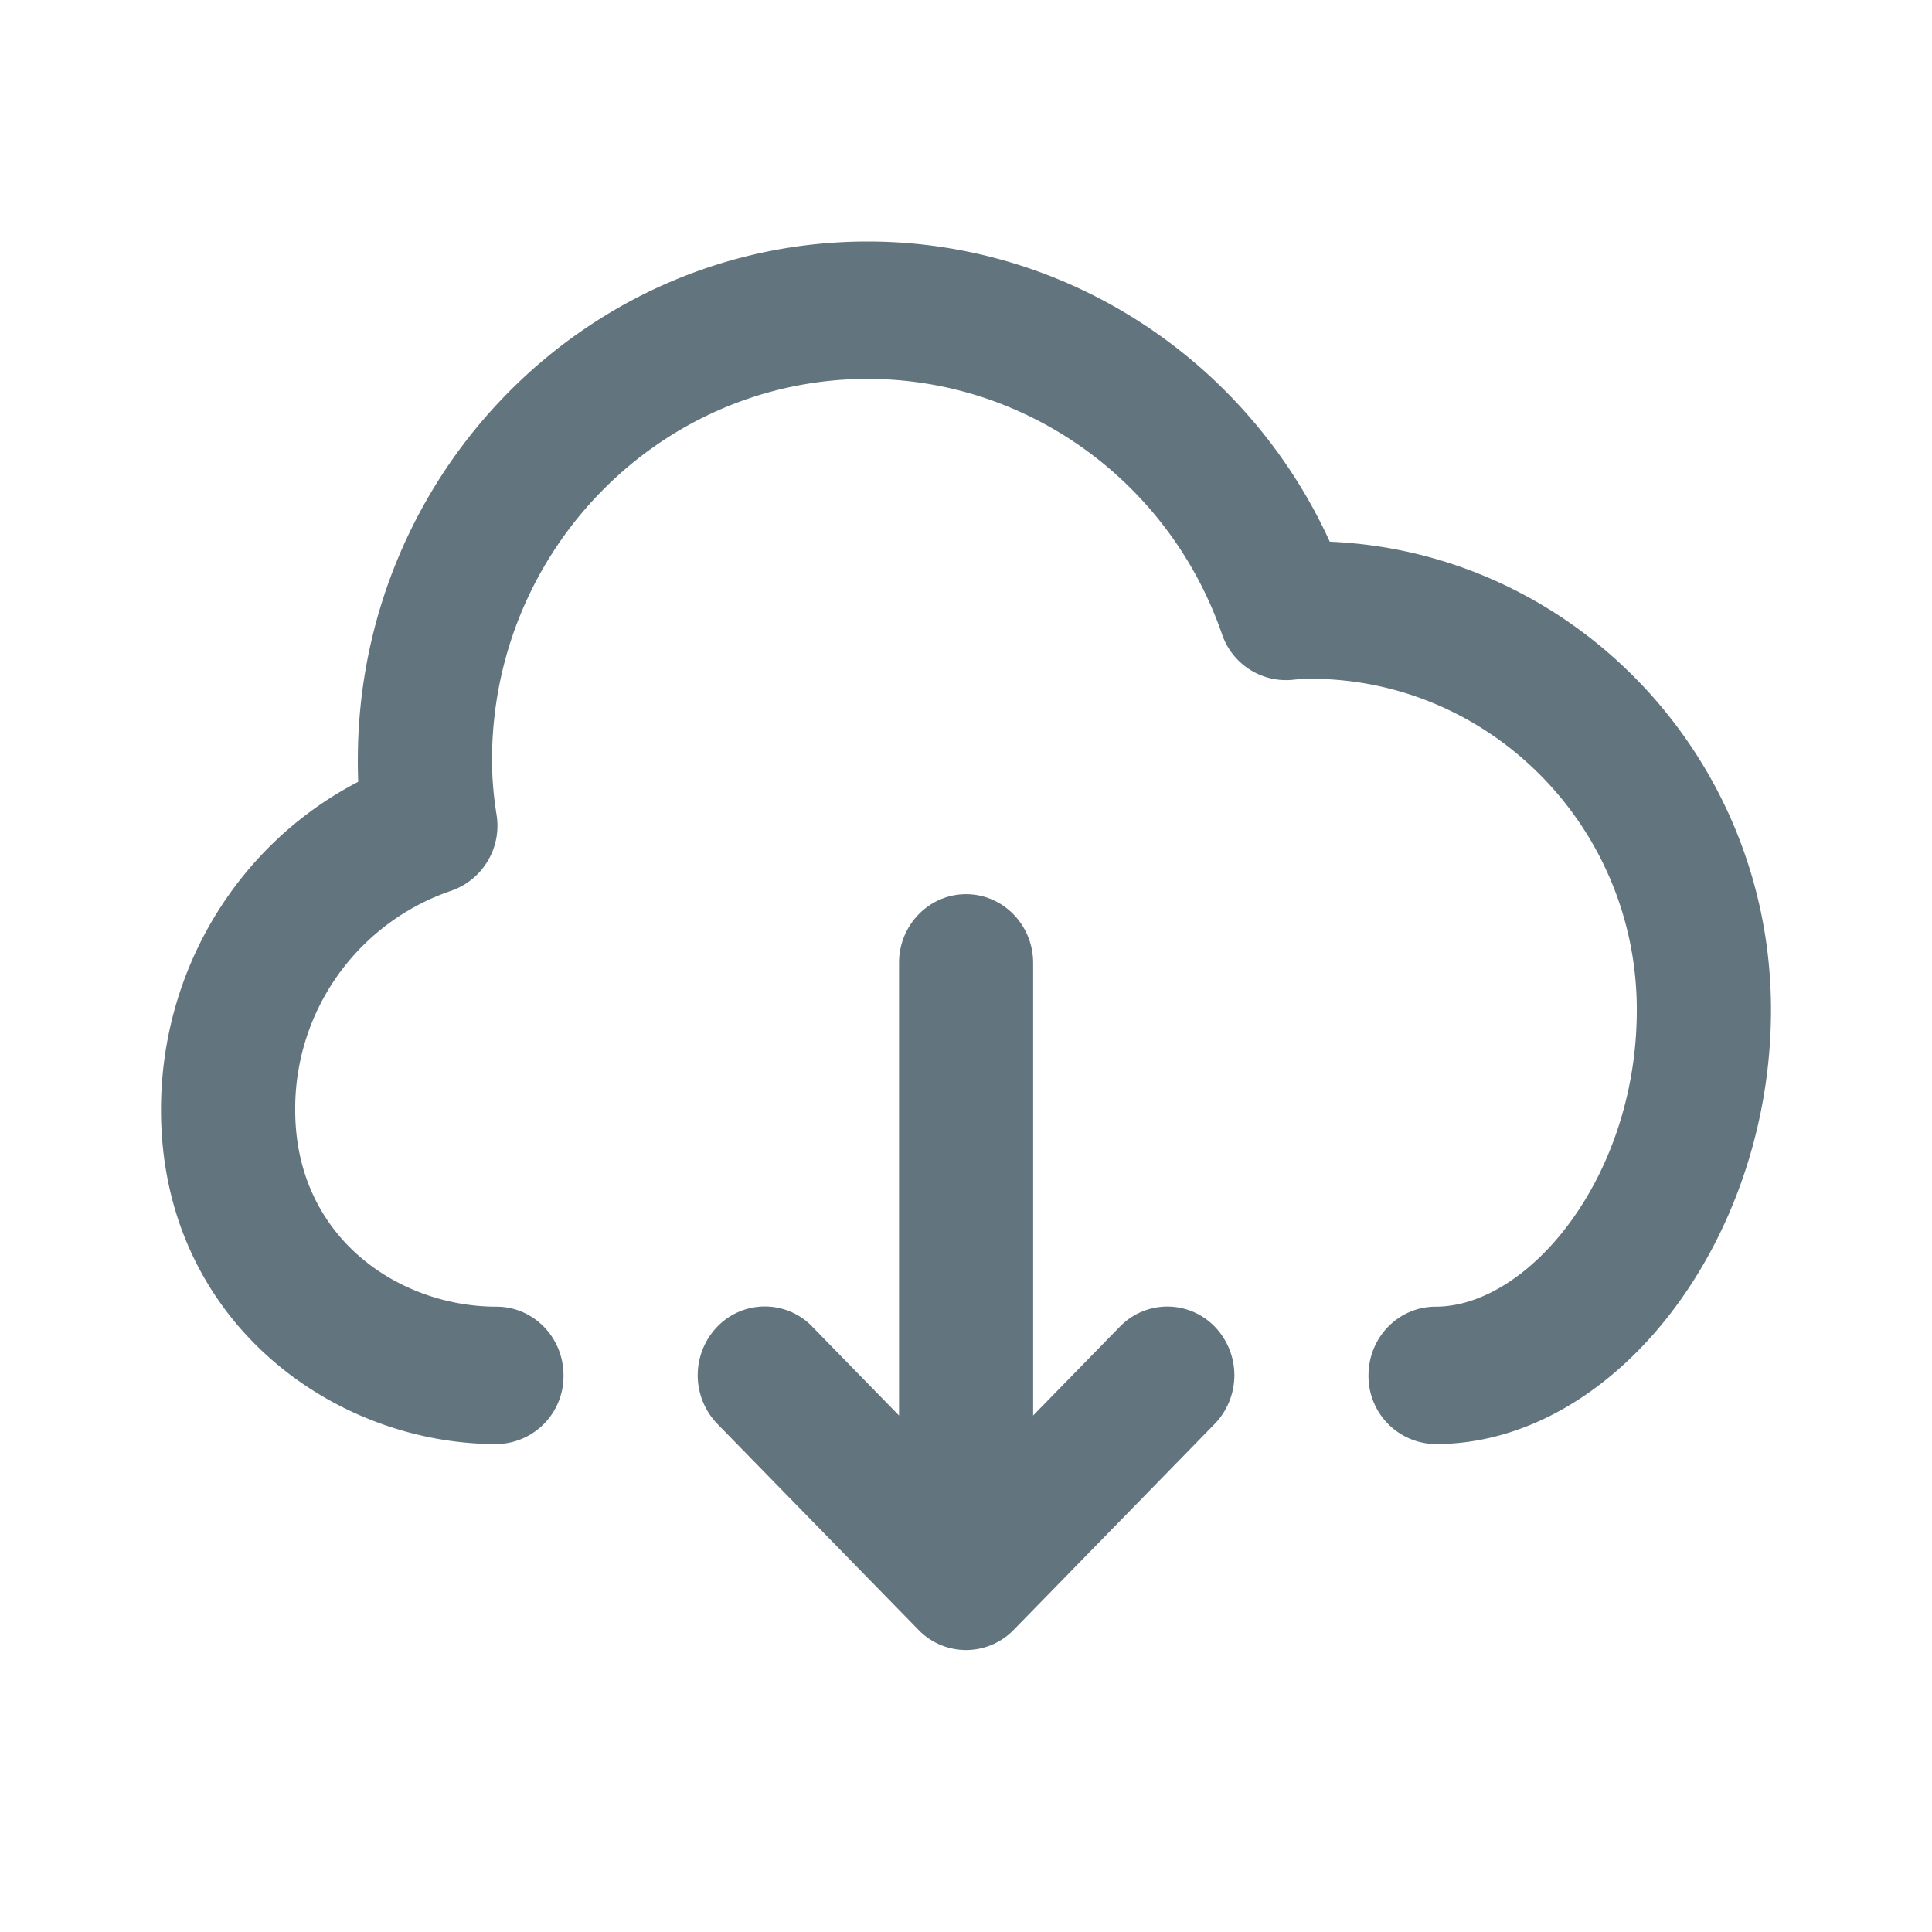 <svg xmlns="http://www.w3.org/2000/svg" fill="none" viewBox="0 0 24 24"><path fill="#62757E" fill-rule="evenodd" d="M17.833 17.939a.843.843 0 0 1-.833-.854c0-.472.373-.853.833-.853 1.156 0 2.5-1.611 2.5-3.687 0-2.269-1.82-4.113-4.055-4.113a2 2 0 0 0-.22.013.84.84 0 0 1-.877-.565c-.655-1.898-2.425-3.173-4.403-3.173-2.573 0-4.666 2.124-4.666 4.734 0 .217.018.439.056.676a.856.856 0 0 1-.564.949 2.86 2.86 0 0 0-1.937 2.721c0 1.587 1.288 2.445 2.5 2.445.46 0 .833.381.833.853a.843.843 0 0 1-.833.854C4.118 17.939 2 16.386 2 13.787c0-1.742.962-3.304 2.45-4.075a6 6 0 0 1-.005-.27C4.445 5.888 7.285 3 10.778 3c2.475 0 4.712 1.475 5.741 3.729C19.563 6.859 22 9.418 22 12.545c0 2.874-1.947 5.394-4.167 5.394M10.09 16.48l1.078 1.104v-5.623c0-.47.373-.853.833-.853s.833.383.833.854v5.622l1.078-1.104a.82.82 0 0 1 1.178 0 .87.87 0 0 1 0 1.208l-2.499 2.56a.823.823 0 0 1-1.18 0l-2.5-2.56a.87.87 0 0 1 0-1.208.82.82 0 0 1 1.18 0" clip-rule="evenodd"/></svg>